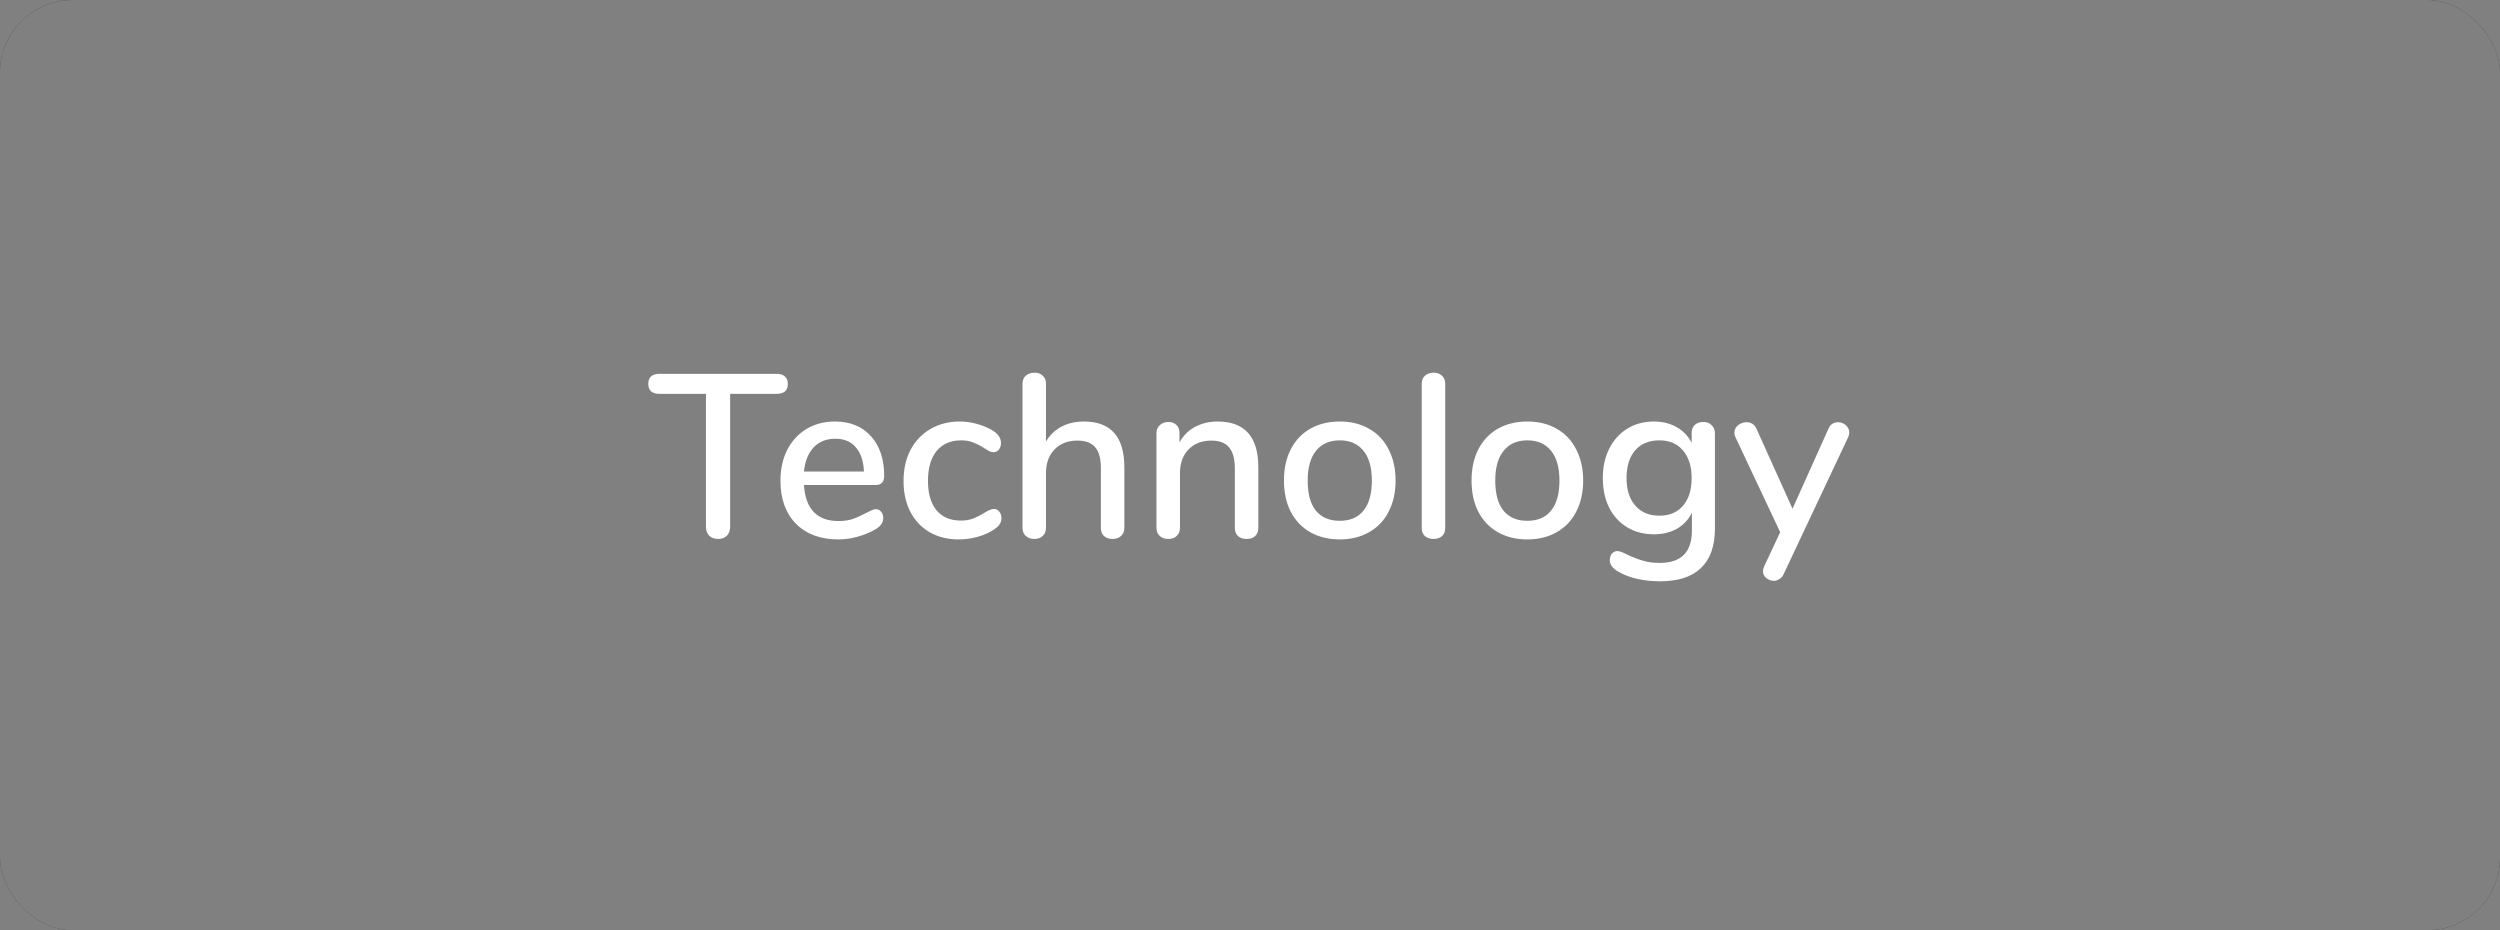 <svg width="172" height="64" viewBox="0 0 172 64" fill="none" xmlns="http://www.w3.org/2000/svg">
<rect x="0" y="0" width="172" height="64" fill="#808080" stroke="none"/>
<rect width="172" height="64" rx="5" fill="black"/>
<rect width="172" height="64" rx="5" fill="white" fill-opacity="0.5"/>
<path d="M49.402 37.08C49.157 37.08 48.954 37.005 48.794 36.856C48.645 36.696 48.57 36.493 48.57 36.248V27.096H45.37C44.858 27.096 44.602 26.867 44.602 26.408C44.602 26.184 44.666 26.013 44.794 25.896C44.933 25.779 45.125 25.72 45.37 25.72H53.434C53.68 25.72 53.866 25.779 53.994 25.896C54.133 26.013 54.202 26.184 54.202 26.408C54.202 26.867 53.946 27.096 53.434 27.096H50.234V36.248C50.234 36.493 50.16 36.696 50.01 36.856C49.861 37.005 49.658 37.08 49.402 37.08ZM60.255 35.032C60.405 35.032 60.527 35.091 60.623 35.208C60.719 35.325 60.767 35.475 60.767 35.656C60.767 35.965 60.575 36.227 60.191 36.44C59.818 36.653 59.407 36.819 58.959 36.936C58.522 37.053 58.101 37.112 57.695 37.112C56.458 37.112 55.482 36.755 54.767 36.04C54.053 35.315 53.695 34.328 53.695 33.08C53.695 32.28 53.85 31.571 54.159 30.952C54.479 30.333 54.922 29.853 55.487 29.512C56.063 29.171 56.714 29 57.439 29C58.485 29 59.311 29.336 59.919 30.008C60.527 30.68 60.831 31.587 60.831 32.728C60.831 33.155 60.639 33.368 60.255 33.368H55.311C55.418 35.021 56.213 35.848 57.695 35.848C58.09 35.848 58.431 35.795 58.719 35.688C59.007 35.581 59.311 35.443 59.631 35.272C59.663 35.251 59.749 35.208 59.887 35.144C60.037 35.069 60.159 35.032 60.255 35.032ZM57.471 30.184C56.853 30.184 56.357 30.381 55.983 30.776C55.61 31.171 55.386 31.725 55.311 32.44H59.439C59.407 31.715 59.221 31.16 58.879 30.776C58.549 30.381 58.079 30.184 57.471 30.184ZM65.956 37.112C65.199 37.112 64.532 36.947 63.956 36.616C63.391 36.285 62.948 35.816 62.628 35.208C62.319 34.6 62.164 33.896 62.164 33.096C62.164 32.285 62.324 31.571 62.644 30.952C62.975 30.333 63.434 29.853 64.02 29.512C64.607 29.171 65.279 29 66.036 29C66.442 29 66.847 29.059 67.252 29.176C67.668 29.293 68.036 29.453 68.356 29.656C68.698 29.891 68.868 30.163 68.868 30.472C68.868 30.653 68.82 30.808 68.724 30.936C68.628 31.053 68.505 31.112 68.356 31.112C68.26 31.112 68.164 31.091 68.068 31.048C67.972 30.995 67.85 30.92 67.7 30.824C67.433 30.653 67.183 30.525 66.948 30.44C66.724 30.344 66.452 30.296 66.132 30.296C65.407 30.296 64.841 30.541 64.436 31.032C64.041 31.523 63.844 32.205 63.844 33.08C63.844 33.955 64.041 34.632 64.436 35.112C64.831 35.581 65.391 35.816 66.116 35.816C66.436 35.816 66.719 35.768 66.964 35.672C67.21 35.576 67.46 35.448 67.716 35.288C67.834 35.213 67.951 35.149 68.068 35.096C68.186 35.043 68.292 35.016 68.388 35.016C68.537 35.016 68.66 35.08 68.756 35.208C68.852 35.325 68.9 35.475 68.9 35.656C68.9 35.805 68.858 35.944 68.772 36.072C68.698 36.189 68.564 36.312 68.372 36.44C68.052 36.653 67.679 36.819 67.252 36.936C66.826 37.053 66.394 37.112 65.956 37.112ZM74.571 29C76.427 29 77.355 30.051 77.355 32.152V36.312C77.355 36.547 77.28 36.733 77.131 36.872C76.981 37.011 76.784 37.08 76.539 37.08C76.293 37.08 76.096 37.011 75.947 36.872C75.808 36.733 75.739 36.547 75.739 36.312V32.168C75.739 31.528 75.605 31.059 75.339 30.76C75.083 30.461 74.677 30.312 74.123 30.312C73.472 30.312 72.949 30.515 72.555 30.92C72.16 31.325 71.963 31.869 71.963 32.552V36.312C71.963 36.547 71.888 36.733 71.739 36.872C71.6 37.011 71.408 37.08 71.163 37.08C70.917 37.08 70.72 37.011 70.571 36.872C70.421 36.733 70.347 36.547 70.347 36.312V26.408C70.347 26.173 70.421 25.987 70.571 25.848C70.731 25.709 70.933 25.64 71.179 25.64C71.413 25.64 71.6 25.709 71.739 25.848C71.888 25.976 71.963 26.152 71.963 26.376V30.376C72.229 29.928 72.587 29.587 73.035 29.352C73.483 29.117 73.995 29 74.571 29ZM83.773 29C85.64 29 86.573 30.051 86.573 32.152V36.312C86.573 36.557 86.499 36.749 86.349 36.888C86.211 37.016 86.013 37.08 85.757 37.08C85.512 37.08 85.315 37.011 85.165 36.872C85.027 36.733 84.957 36.547 84.957 36.312V32.232C84.957 31.571 84.824 31.085 84.557 30.776C84.301 30.467 83.896 30.312 83.341 30.312C82.691 30.312 82.168 30.515 81.773 30.92C81.379 31.325 81.181 31.869 81.181 32.552V36.312C81.181 36.547 81.107 36.733 80.957 36.872C80.819 37.011 80.627 37.08 80.381 37.08C80.136 37.08 79.939 37.011 79.789 36.872C79.64 36.733 79.565 36.547 79.565 36.312V29.8C79.565 29.576 79.64 29.395 79.789 29.256C79.949 29.107 80.147 29.032 80.381 29.032C80.616 29.032 80.803 29.101 80.941 29.24C81.08 29.379 81.149 29.56 81.149 29.784V30.44C81.405 29.971 81.763 29.613 82.221 29.368C82.68 29.123 83.197 29 83.773 29ZM92.176 37.112C91.408 37.112 90.731 36.947 90.144 36.616C89.568 36.285 89.12 35.816 88.8 35.208C88.491 34.589 88.336 33.875 88.336 33.064C88.336 32.243 88.491 31.528 88.8 30.92C89.12 30.301 89.568 29.827 90.144 29.496C90.731 29.165 91.408 29 92.176 29C92.944 29 93.616 29.165 94.192 29.496C94.779 29.827 95.227 30.301 95.536 30.92C95.856 31.528 96.016 32.243 96.016 33.064C96.016 33.875 95.856 34.589 95.536 35.208C95.227 35.816 94.779 36.285 94.192 36.616C93.616 36.947 92.944 37.112 92.176 37.112ZM92.176 35.832C92.891 35.832 93.435 35.597 93.808 35.128C94.192 34.659 94.384 33.971 94.384 33.064C94.384 32.168 94.192 31.485 93.808 31.016C93.424 30.536 92.88 30.296 92.176 30.296C91.472 30.296 90.928 30.536 90.544 31.016C90.16 31.485 89.968 32.168 89.968 33.064C89.968 33.971 90.155 34.659 90.528 35.128C90.912 35.597 91.461 35.832 92.176 35.832ZM98.631 37.08C98.397 37.08 98.199 37.016 98.039 36.888C97.89 36.76 97.815 36.568 97.815 36.312V26.424C97.815 26.168 97.89 25.976 98.039 25.848C98.199 25.709 98.397 25.64 98.631 25.64C98.866 25.64 99.058 25.709 99.207 25.848C99.357 25.976 99.431 26.168 99.431 26.424V36.312C99.431 36.568 99.357 36.76 99.207 36.888C99.058 37.016 98.866 37.08 98.631 37.08ZM105.082 37.112C104.314 37.112 103.637 36.947 103.05 36.616C102.474 36.285 102.026 35.816 101.706 35.208C101.397 34.589 101.242 33.875 101.242 33.064C101.242 32.243 101.397 31.528 101.706 30.92C102.026 30.301 102.474 29.827 103.05 29.496C103.637 29.165 104.314 29 105.082 29C105.85 29 106.522 29.165 107.098 29.496C107.685 29.827 108.133 30.301 108.442 30.92C108.762 31.528 108.922 32.243 108.922 33.064C108.922 33.875 108.762 34.589 108.442 35.208C108.133 35.816 107.685 36.285 107.098 36.616C106.522 36.947 105.85 37.112 105.082 37.112ZM105.082 35.832C105.797 35.832 106.341 35.597 106.714 35.128C107.098 34.659 107.29 33.971 107.29 33.064C107.29 32.168 107.098 31.485 106.714 31.016C106.33 30.536 105.786 30.296 105.082 30.296C104.378 30.296 103.834 30.536 103.45 31.016C103.066 31.485 102.874 32.168 102.874 33.064C102.874 33.971 103.061 34.659 103.434 35.128C103.818 35.597 104.368 35.832 105.082 35.832ZM117.186 29.032C117.431 29.032 117.623 29.107 117.762 29.256C117.911 29.395 117.986 29.581 117.986 29.816V36.376C117.986 37.571 117.666 38.472 117.026 39.08C116.396 39.688 115.463 39.992 114.226 39.992C113.074 39.992 112.114 39.773 111.346 39.336C110.951 39.112 110.754 38.845 110.754 38.536C110.754 38.355 110.802 38.205 110.898 38.088C111.004 37.971 111.132 37.912 111.282 37.912C111.42 37.912 111.639 37.992 111.938 38.152C112.322 38.333 112.679 38.472 113.01 38.568C113.34 38.675 113.735 38.728 114.194 38.728C115.666 38.728 116.402 37.987 116.402 36.504V35.272C116.178 35.741 115.836 36.109 115.378 36.376C114.919 36.632 114.386 36.76 113.778 36.76C113.095 36.76 112.487 36.6 111.954 36.28C111.42 35.96 111.004 35.507 110.706 34.92C110.418 34.333 110.274 33.656 110.274 32.888C110.274 32.12 110.423 31.443 110.722 30.856C111.02 30.269 111.431 29.816 111.954 29.496C112.487 29.165 113.095 29 113.778 29C114.375 29 114.898 29.128 115.346 29.384C115.804 29.64 116.151 30.003 116.386 30.472V29.8C116.386 29.565 116.455 29.379 116.594 29.24C116.743 29.101 116.94 29.032 117.186 29.032ZM114.162 35.48C114.855 35.48 115.399 35.251 115.794 34.792C116.188 34.333 116.386 33.699 116.386 32.888C116.386 32.088 116.188 31.459 115.794 31C115.41 30.531 114.866 30.296 114.162 30.296C113.458 30.296 112.903 30.525 112.498 30.984C112.103 31.443 111.906 32.077 111.906 32.888C111.906 33.699 112.108 34.333 112.514 34.792C112.919 35.251 113.468 35.48 114.162 35.48ZM125.789 29.512C125.853 29.352 125.944 29.235 126.061 29.16C126.189 29.085 126.323 29.048 126.461 29.048C126.664 29.048 126.84 29.117 126.989 29.256C127.149 29.395 127.229 29.56 127.229 29.752C127.229 29.859 127.208 29.96 127.165 30.056L122.717 39.496C122.653 39.645 122.557 39.757 122.429 39.832C122.312 39.917 122.184 39.96 122.045 39.96C121.853 39.96 121.677 39.896 121.517 39.768C121.368 39.64 121.293 39.48 121.293 39.288C121.293 39.203 121.32 39.096 121.373 38.968L122.477 36.616L119.389 30.056C119.347 29.971 119.325 29.875 119.325 29.768C119.325 29.565 119.411 29.395 119.581 29.256C119.752 29.117 119.944 29.048 120.157 29.048C120.477 29.048 120.707 29.197 120.845 29.496L123.325 35L125.789 29.512Z" fill="white"/>
</svg>
